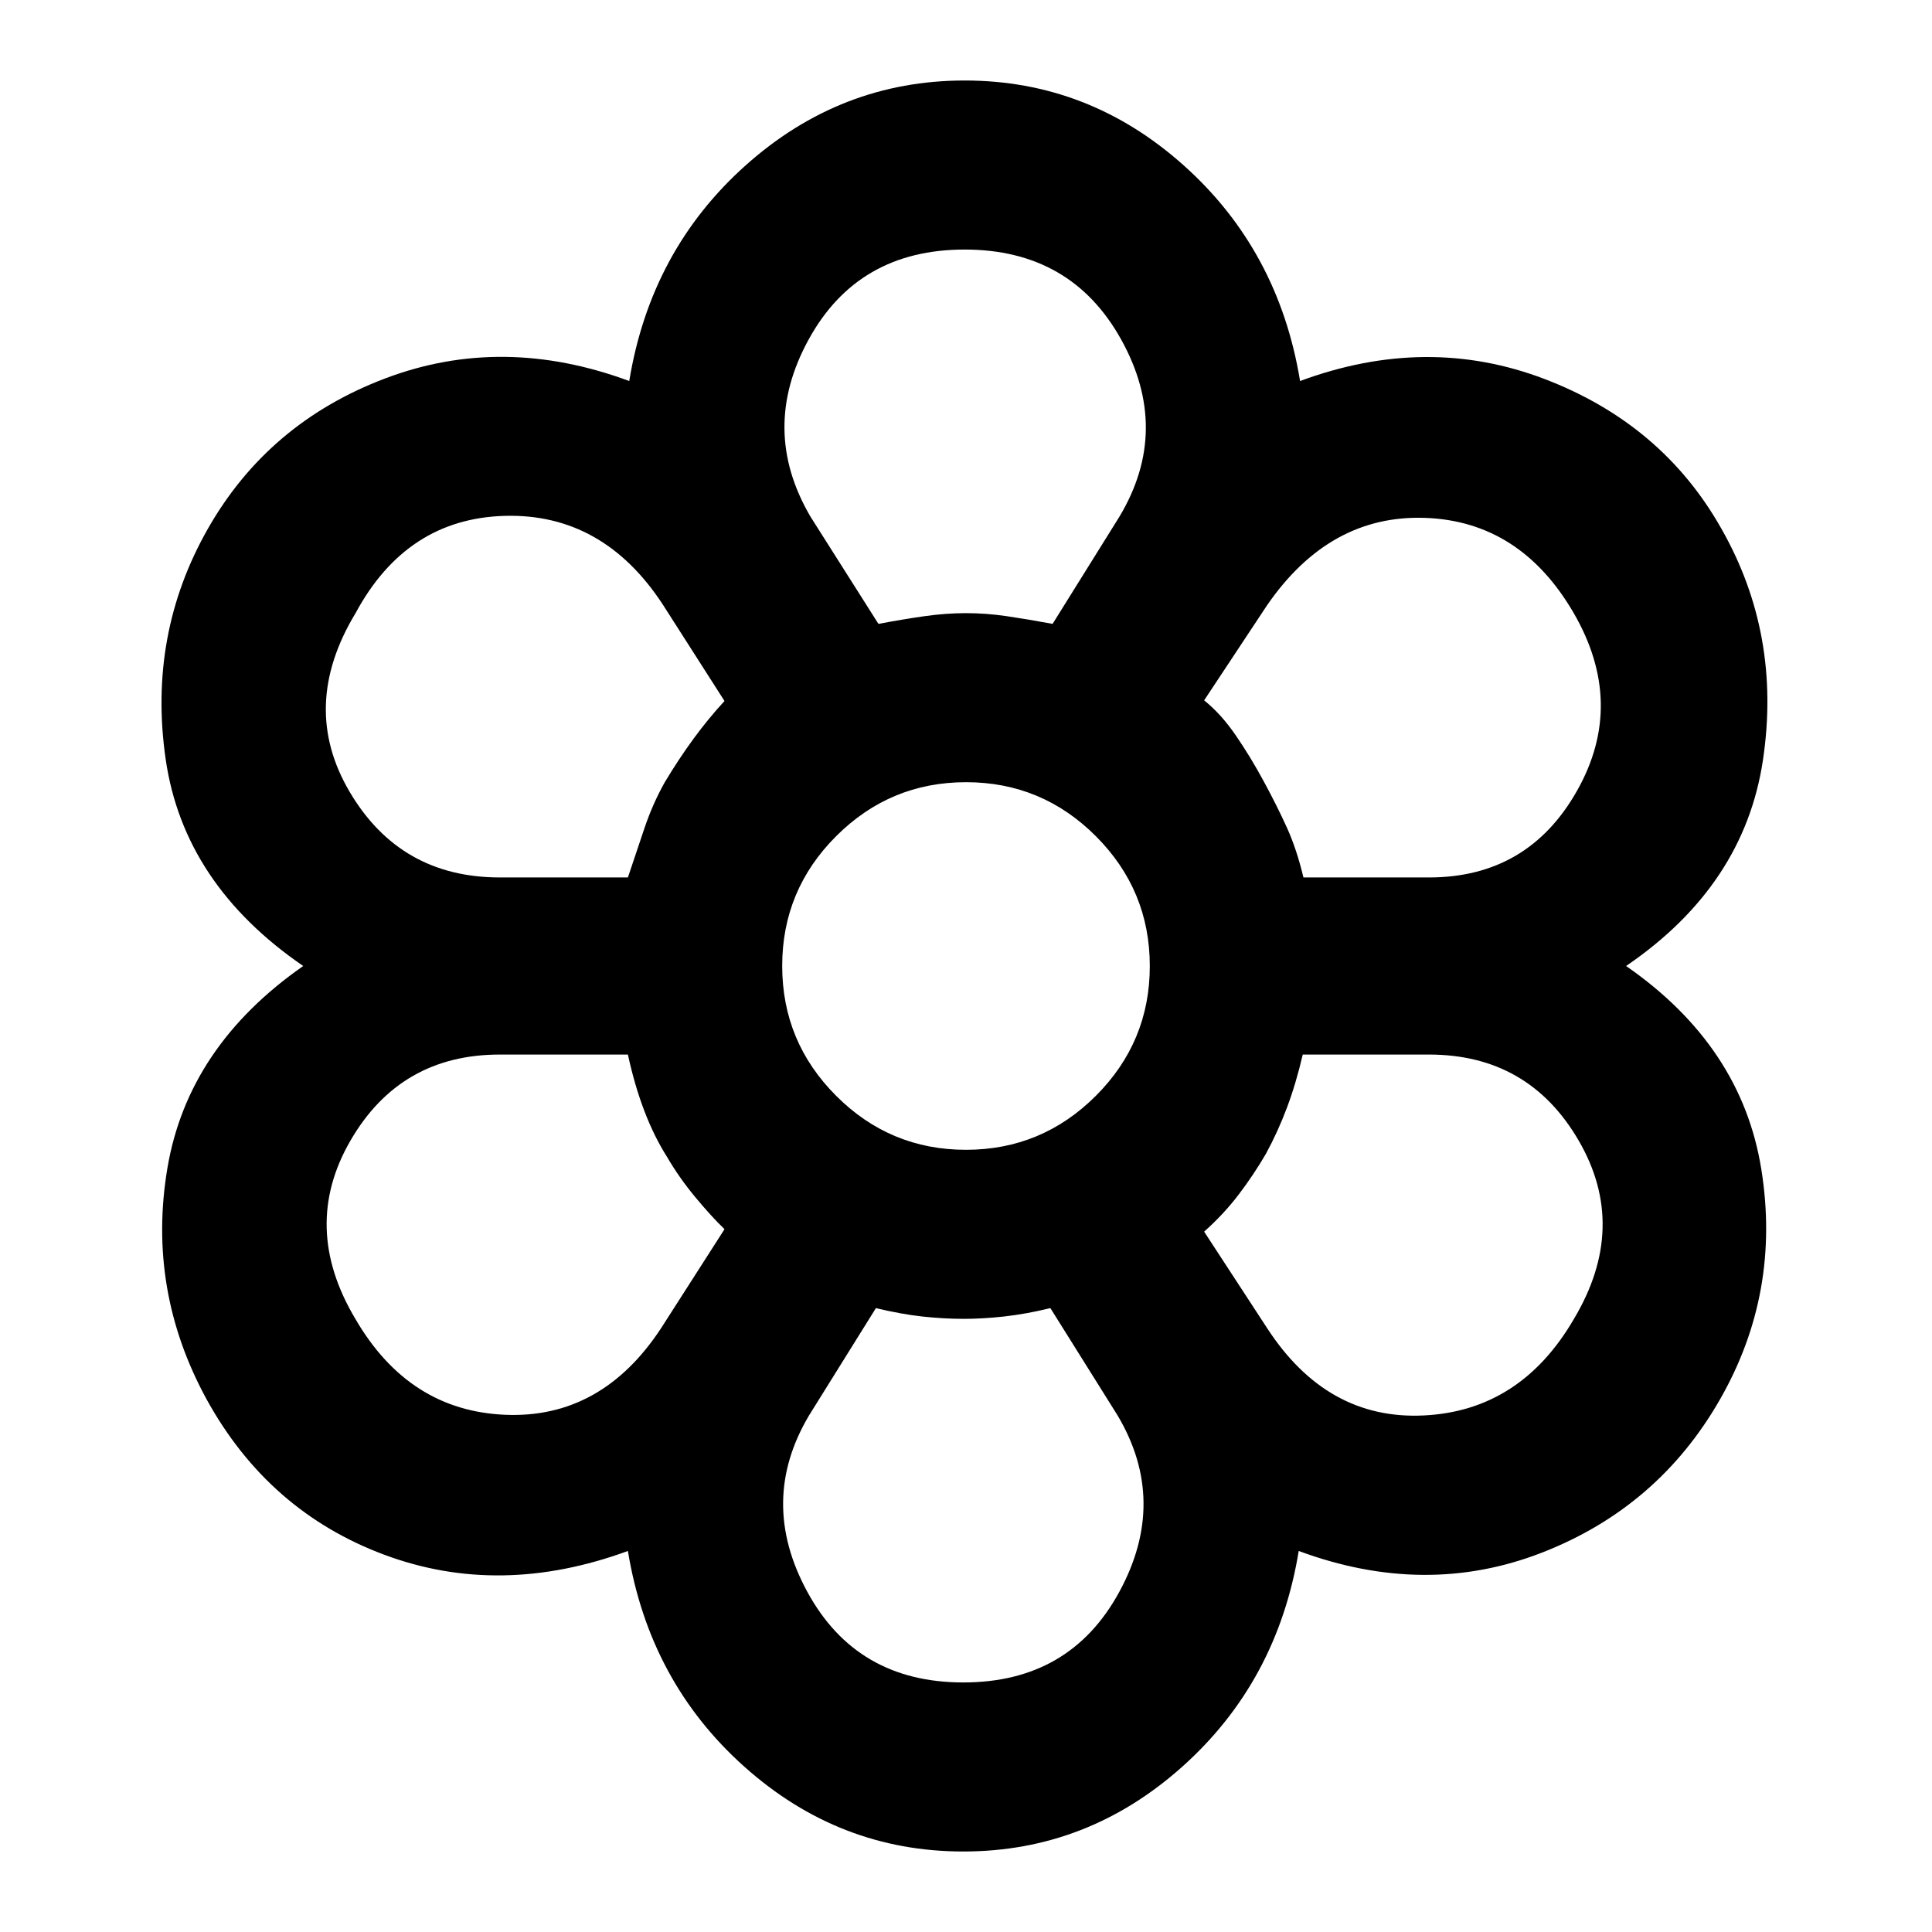 <svg xmlns="http://www.w3.org/2000/svg" height="40" viewBox="0 -960 960 960" width="40"><path d="M478.67-40Q417-40 369.83-82.17 322.67-124.33 312-189.33 248.33-166 190.83-187.5t-88.16-77.17Q73-319 83.17-379.5 93.33-440 150.67-480q-59.34-40.67-68.34-102.67t21-114.66q30-52.67 88.17-74.67t121.17 1.33q10.66-65 57.83-107.16Q417.67-920 479.33-920q61.67 0 108.84 42.17 47.16 42.16 57.83 107.16 63-23.33 121.5-1 58.5 22.34 87.83 74.34 30 52.66 20.67 115Q866.67-520 808-480q57.41 39.81 67.2 101.07 9.8 61.26-20.53 114.26Q824-211 766.17-188.5q-57.84 22.5-120.84-.83-10.66 65-57.83 107.16Q540.33-40 478.67-40Zm0-84q53 0 77.5-45t-.84-87.67L521.93-310q-12.5 3-23.05 4.17-10.55 1.16-20.04 1.16-10.17 0-20.67-1.16-10.5-1.17-22.94-4.17L402-256.67Q376.67-214 401.17-169t77.5 45Zm-302.1-180.67Q203.1-259 251.05-257t77.54-43.18L360-349.22q-6.67-6.45-14.67-16.11-8-9.67-14-20-6.33-10-11.16-22.67-4.84-12.67-8.17-28h-63.64q-49.5 0-74.26 42.83-24.77 42.84 2.47 88.5Zm453.04 4.59q29.72 45.75 77.84 43.41 48.12-2.33 74.65-48 27.23-45.66 2.39-88.5Q759.65-436 710-436h-62.67q-3.33 14.33-7.83 26.33-4.5 12-10.5 23.04-6 10.3-13.41 20.07T598.33-348l31.28 47.92ZM480.67-480ZM312-524q4-12 8.17-24.33 4.16-12.34 10.16-23 7-11.67 14.34-21.67Q352-603 360-611.67l-30.63-47.9q-29.7-45.43-78.54-44.1-48.83 1.34-74.16 48.34-28 46.33-2.91 88.83 25.1 42.5 74.6 42.5H312Zm398.06 0q49.29 0 73.61-43.17Q808-610.33 782-655.33q-26.51-45.67-73.92-47.34-47.41-1.66-78.47 43.41L598.33-612q8.34 6.67 15.67 17.33 7.33 10.67 14 23 6.67 12.34 11.5 23 4.83 10.67 8.17 24.67h62.39ZM436.49-650q12.37-2.33 22.94-3.83 10.57-1.5 20.57-1.5t20.24 1.5q10.24 1.5 22.79 3.83l33.24-53.32q25.73-43.01.9-87.85Q532.33-836 479.33-836t-77.5 44.67q-24.5 44.66.86 88l33.8 53.33Zm.18 0q12.31-2.33 22.82-3.83t20.51-1.5q10 0 20.23 1.5T523-650q-12.54-2.33-22.77-3.83t-20.23-1.5q-10 0-20.51 1.5-10.51 1.5-22.82 3.83ZM331.33-385.33q-6.33-10-11.16-22.67-4.84-12.67-8.17-28 3.33 15.33 8.17 28 4.83 12.67 11.16 22.67 6 10.33 14 20 8 9.66 14.67 16.33-6.67-6.67-14.67-16.33-8-9.67-14-20ZM312-524q4-12 8.17-24.33 4.16-12.34 10.16-23 7-11.67 14.34-21.67Q352-603 360-611.67 352-603 344.67-593q-7.34 10-14.34 21.67-6 10.66-10.16 23Q316-536 312-524Zm166.95 219.33q-9.95 0-20.62-1.16-10.66-1.17-23-4.17 12.34 3 22.84 4.17 10.5 1.16 20.67 1.16 9.49 0 20.06-1.16Q509.47-307 522-310q-12.58 3-23.19 4.17-10.62 1.16-19.86 1.16ZM598.33-348q9.85-8.79 17.26-18.56 7.41-9.77 13.41-20.07 6-11.04 10.5-23.04t7.83-26.33q-3.33 14.33-7.83 26.33-4.5 12-10.5 23.04-6 10.3-13.41 20.07T598.33-348Zm49.34-176q-3.34-14-8.17-24.67-4.83-10.66-11.5-23-6.67-12.33-14-23-7.33-10.66-15.67-17.33 8.34 6.67 15.67 17.33 7.33 10.67 14 23 6.67 12.34 11.5 23 4.83 10.67 8.17 24.67Zm-167.7 135.33q37.7 0 64.53-26.8t26.83-64.5q0-37.7-26.8-64.53t-64.5-26.83q-37.7 0-64.53 26.8t-26.83 64.5q0 37.7 26.8 64.53t64.5 26.83Z"/></svg>